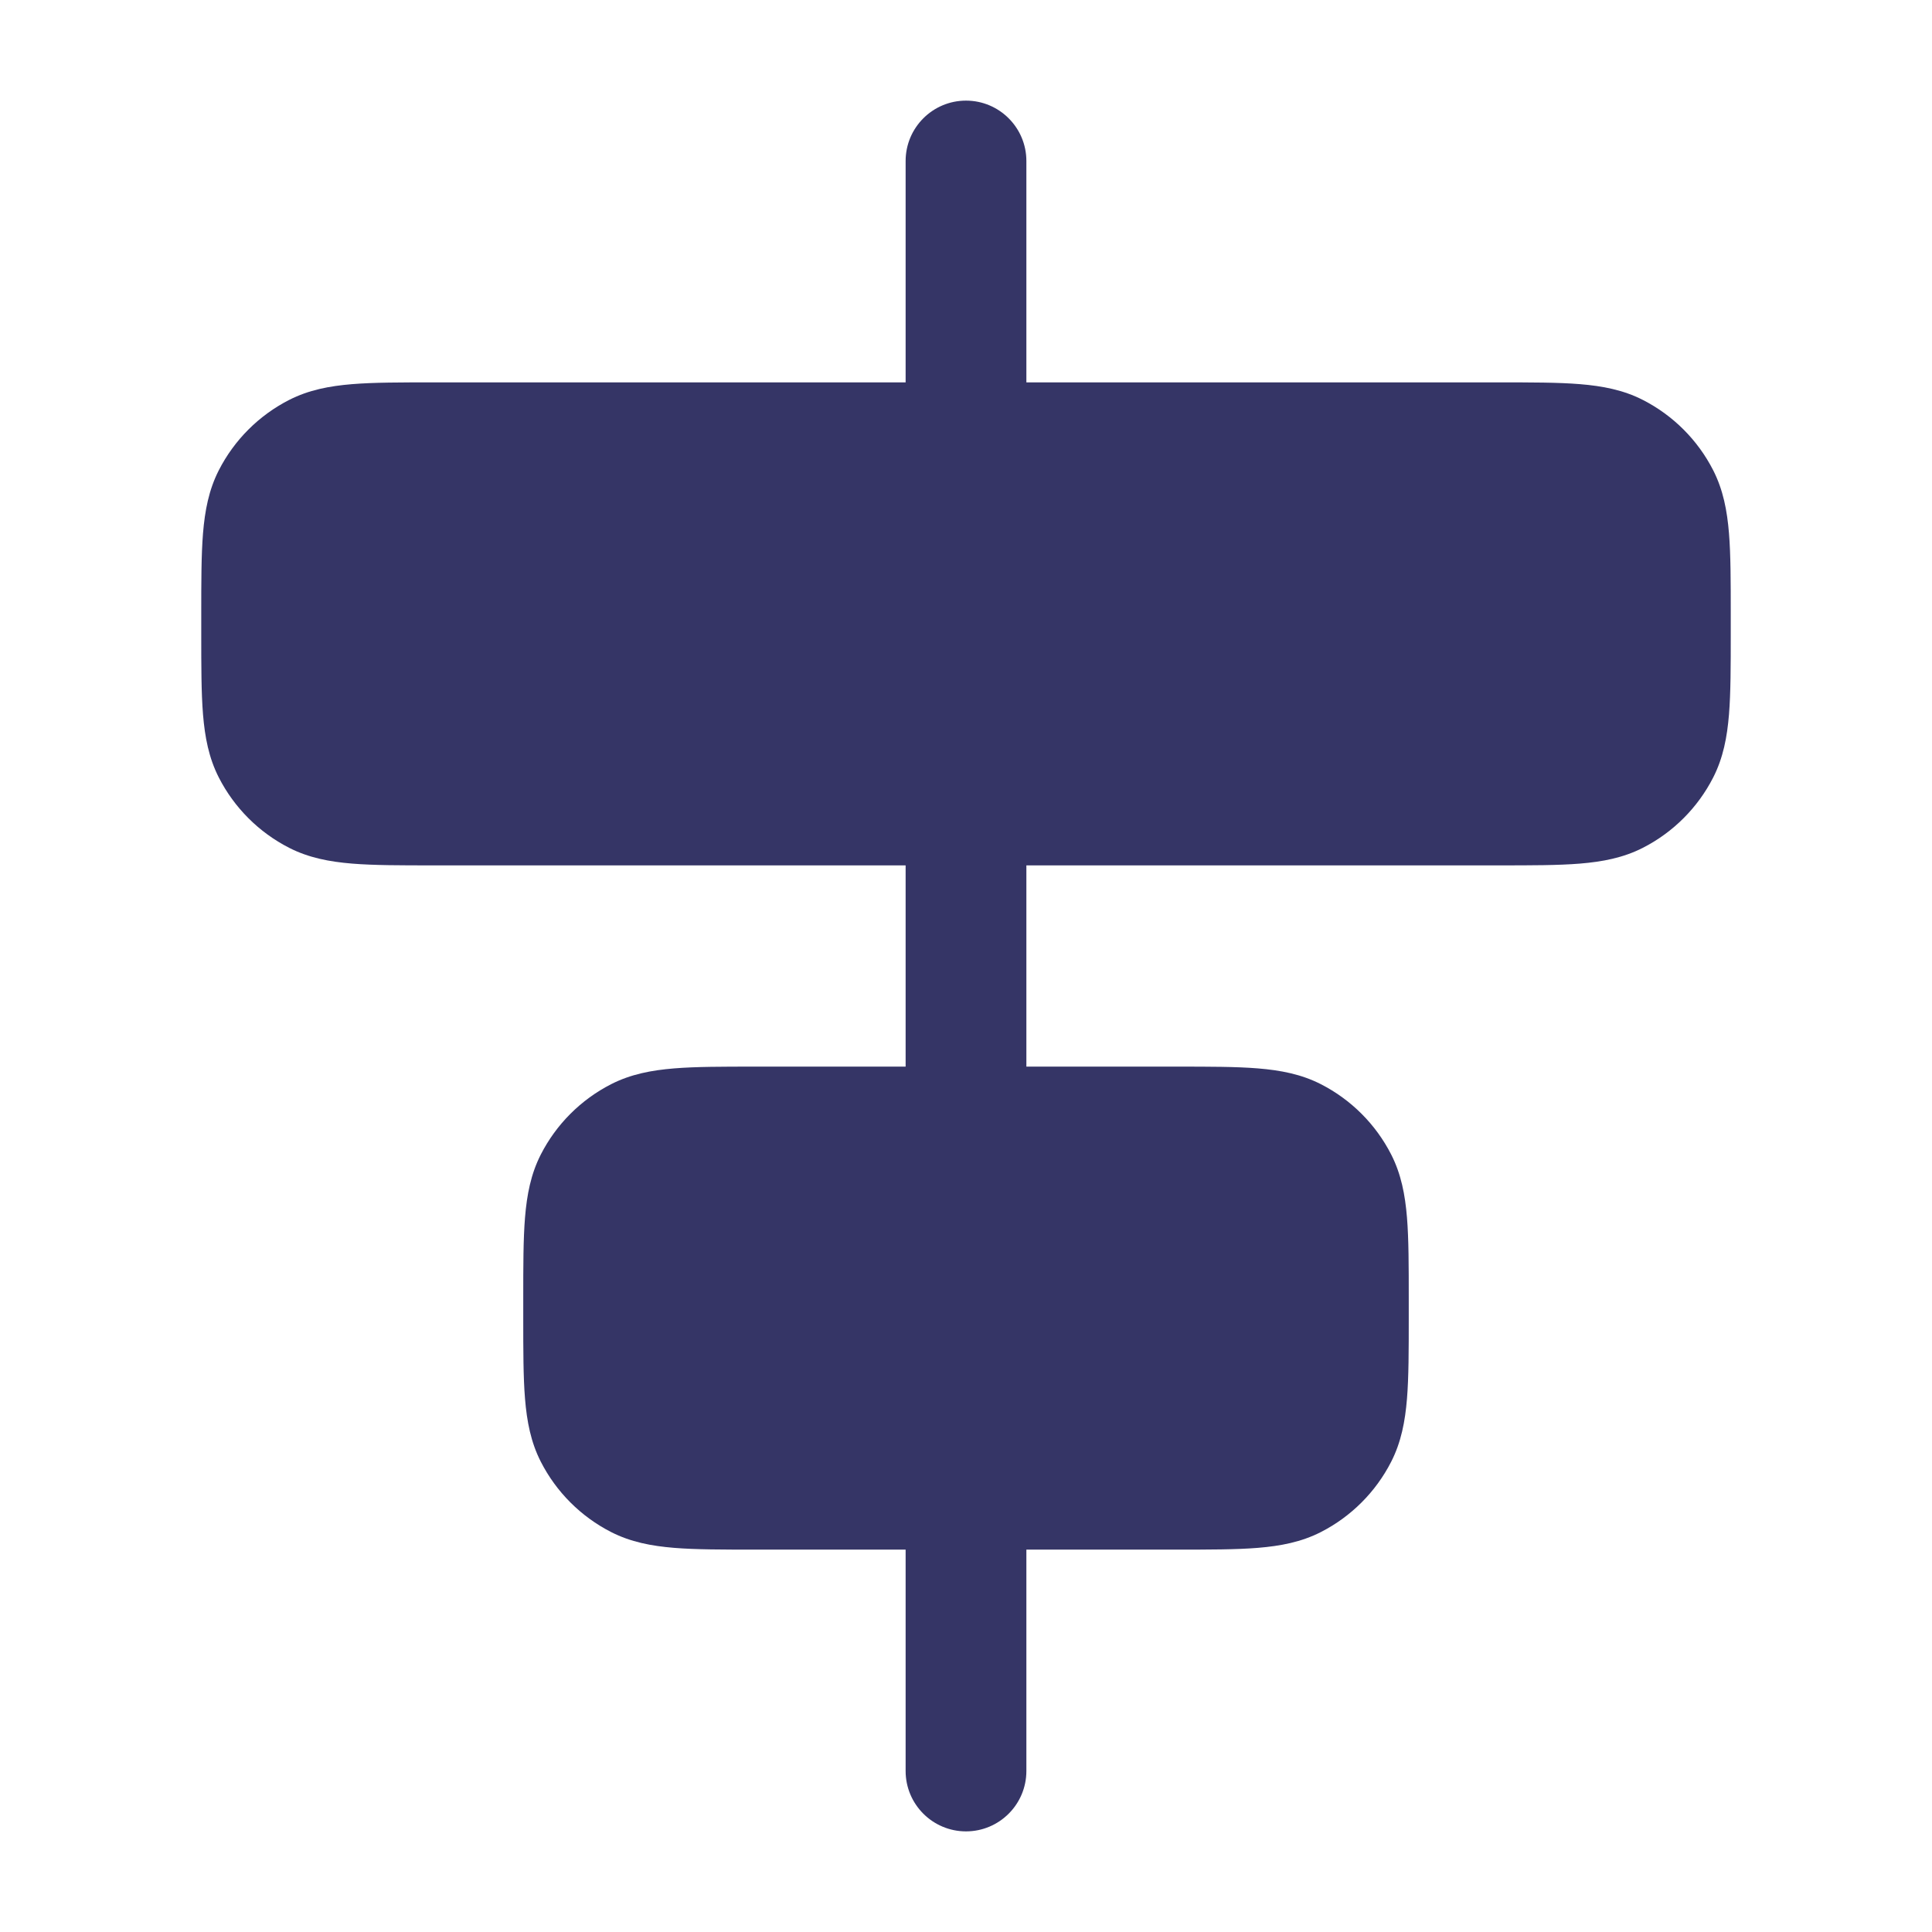 <svg width="24" height="24" viewBox="0 0 24 24" fill="none" xmlns="http://www.w3.org/2000/svg">
<path d="M12 1.25C12.414 1.25 12.75 1.586 12.75 2V4.75H18.621C19.023 4.75 19.355 4.75 19.626 4.772C19.907 4.795 20.165 4.844 20.408 4.968C20.784 5.16 21.09 5.466 21.282 5.842C21.406 6.085 21.455 6.343 21.478 6.624C21.5 6.895 21.5 7.227 21.5 7.629V7.871C21.5 8.273 21.5 8.605 21.478 8.876C21.455 9.157 21.406 9.415 21.282 9.658C21.09 10.034 20.784 10.34 20.408 10.532C20.165 10.656 19.907 10.705 19.626 10.728C19.355 10.75 19.023 10.75 18.621 10.75H12.75V13.25H14.621C15.023 13.25 15.355 13.25 15.626 13.272C15.907 13.295 16.165 13.344 16.408 13.468C16.784 13.66 17.09 13.966 17.282 14.342C17.406 14.585 17.455 14.843 17.478 15.124C17.5 15.395 17.5 15.727 17.5 16.129V16.371C17.5 16.773 17.5 17.105 17.478 17.376C17.455 17.657 17.406 17.915 17.282 18.158C17.09 18.534 16.784 18.84 16.408 19.032C16.165 19.156 15.907 19.205 15.626 19.228C15.355 19.25 15.023 19.25 14.621 19.25H12.75V22C12.75 22.414 12.414 22.75 12 22.75C11.586 22.75 11.25 22.414 11.25 22V19.25H9.379C8.977 19.25 8.645 19.25 8.374 19.228C8.093 19.205 7.835 19.156 7.592 19.032C7.216 18.84 6.91 18.534 6.718 18.158C6.594 17.915 6.545 17.657 6.522 17.376C6.5 17.105 6.5 16.773 6.5 16.371V16.129C6.5 15.727 6.5 15.395 6.522 15.124C6.545 14.843 6.594 14.585 6.718 14.342C6.91 13.966 7.216 13.66 7.592 13.468C7.835 13.344 8.093 13.295 8.374 13.272C8.645 13.25 8.977 13.25 9.379 13.25H11.25V10.75H5.379C4.977 10.75 4.645 10.75 4.374 10.728C4.093 10.705 3.835 10.656 3.592 10.532C3.216 10.34 2.91 10.034 2.718 9.658C2.594 9.415 2.545 9.157 2.522 8.876C2.5 8.605 2.5 8.273 2.5 7.871V7.629C2.5 7.227 2.5 6.895 2.522 6.624C2.545 6.343 2.594 6.085 2.718 5.842C2.91 5.466 3.216 5.16 3.592 4.968C3.835 4.844 4.093 4.795 4.374 4.772C4.645 4.75 4.977 4.75 5.379 4.75H11.25V2C11.25 1.586 11.586 1.25 12 1.25Z" fill="#353566"/>
</svg>
